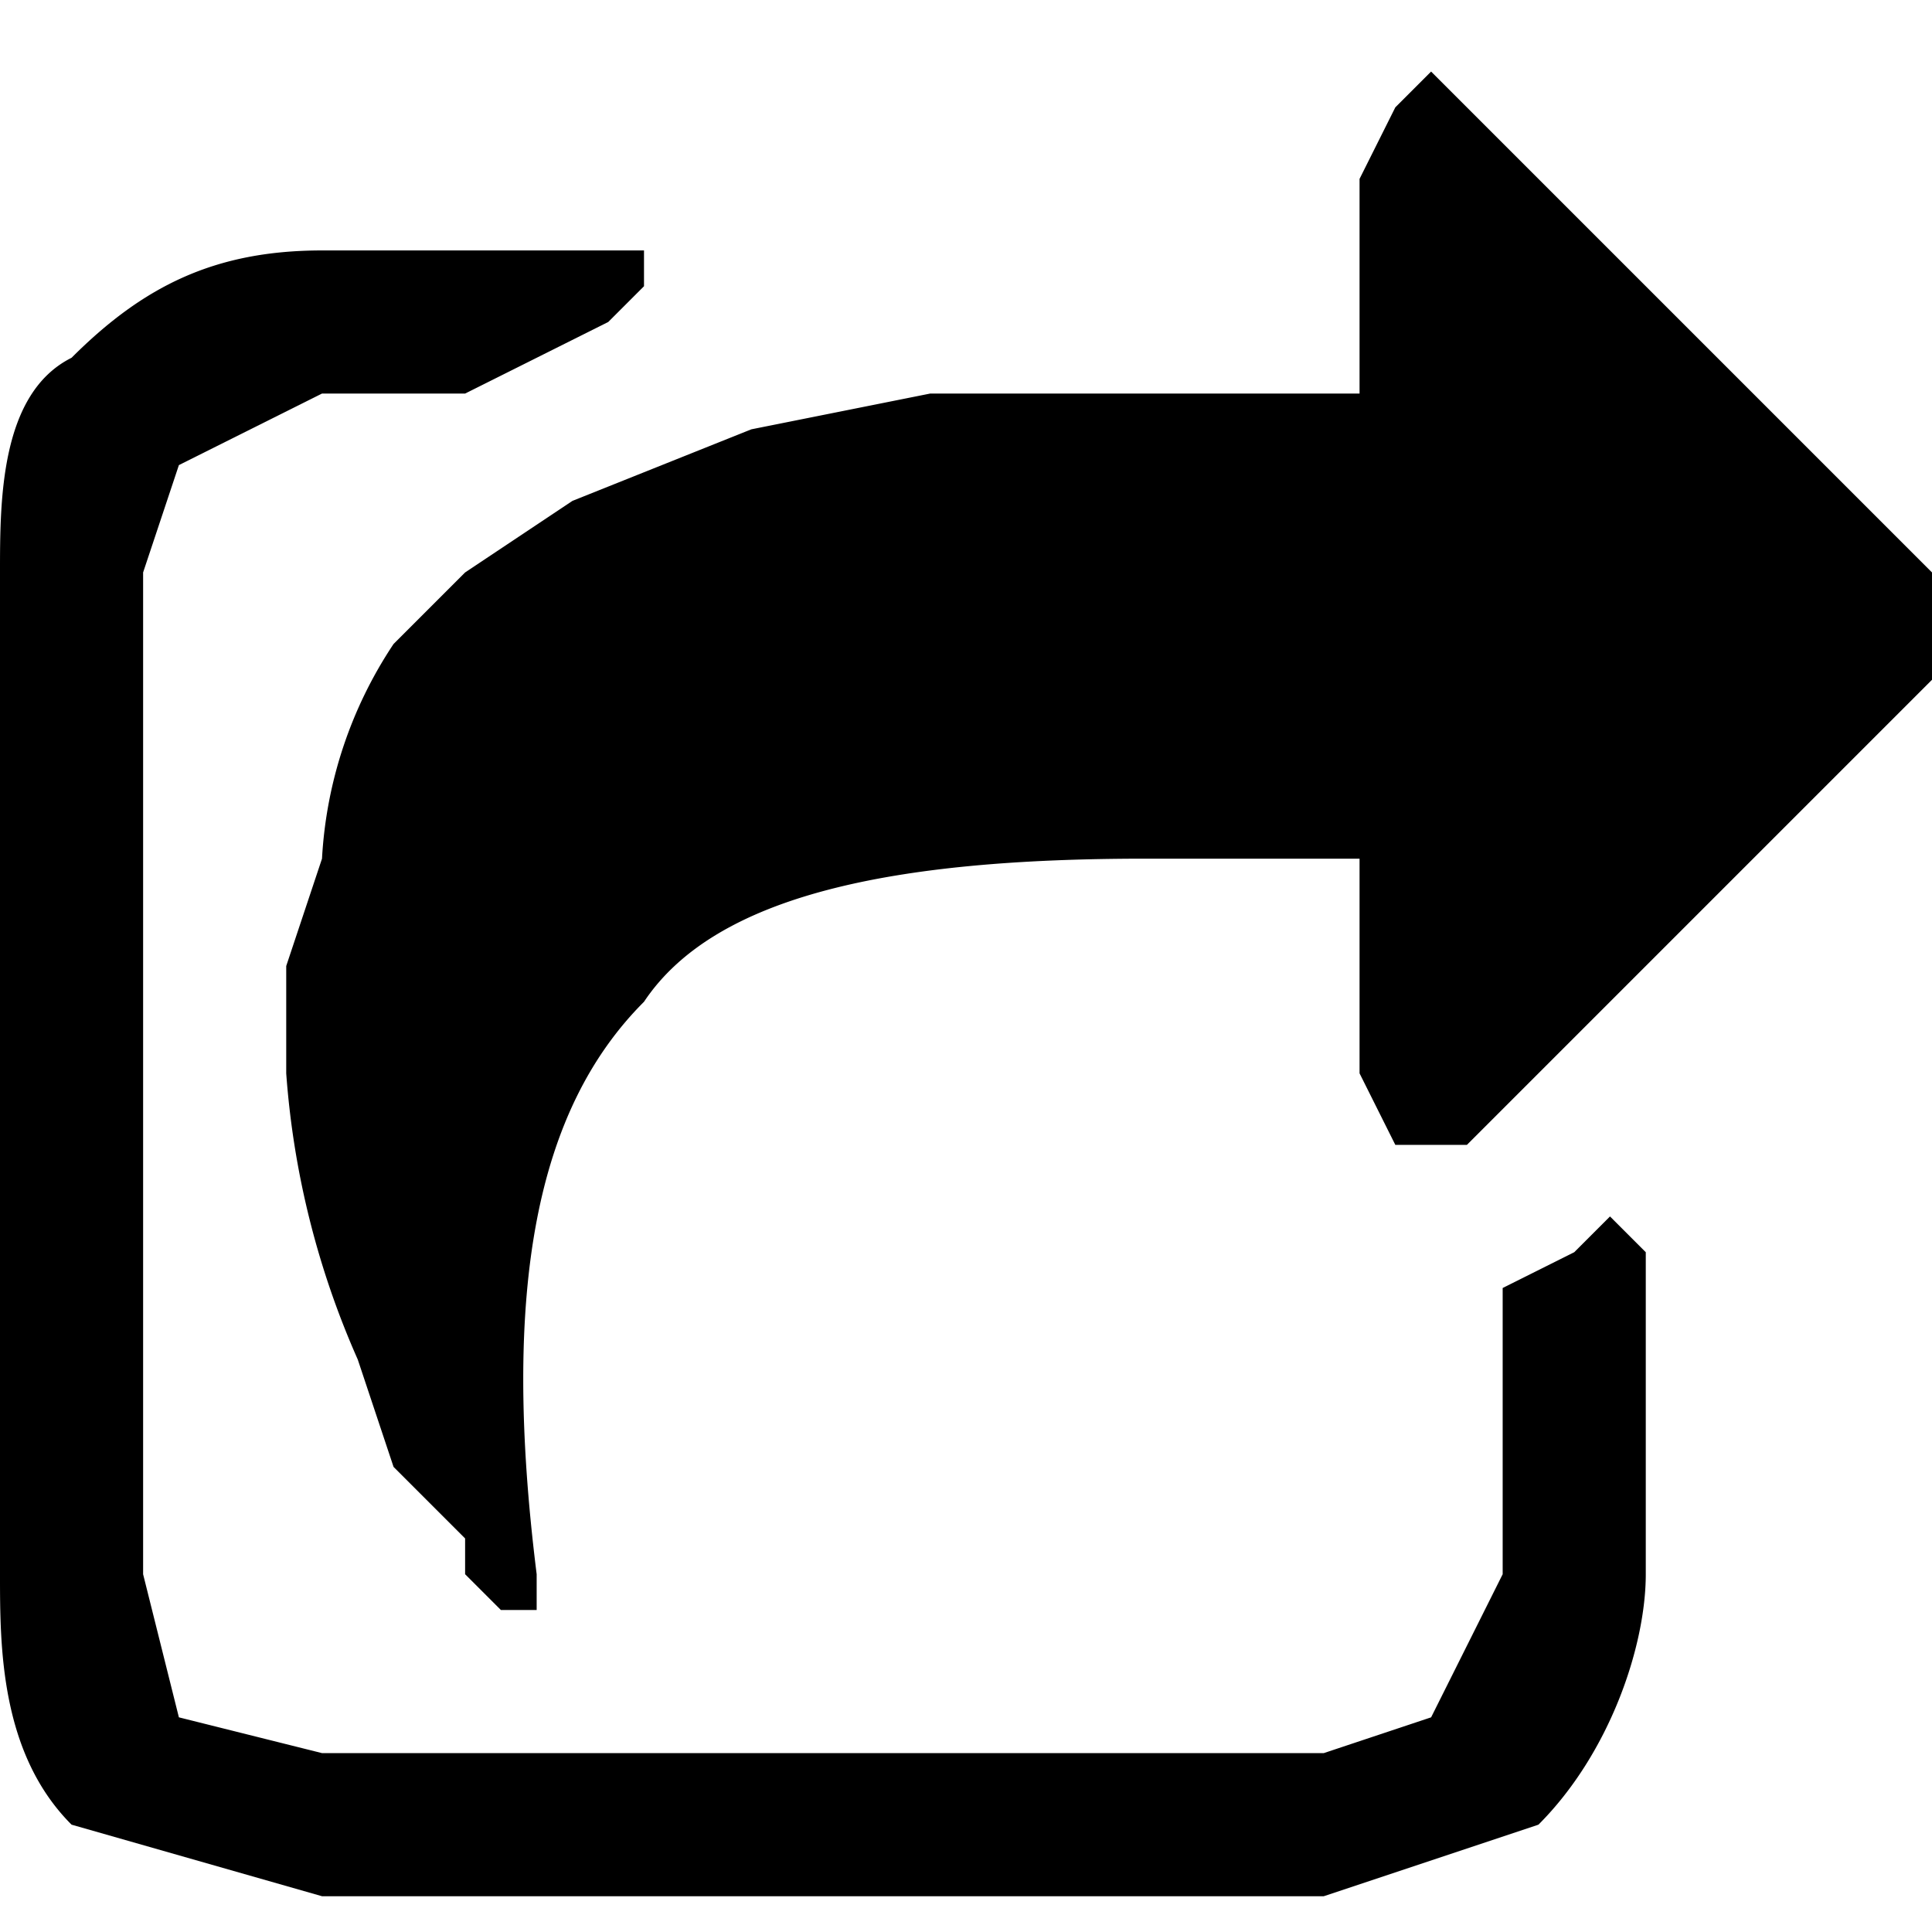<svg xmlns="http://www.w3.org/2000/svg" viewBox="0 0 54 54"><defs/><path fill-rule="evenodd" d="M46 35v9c0 2-1 5-3 7l-6 2H9l-7-2c-2-2-2-5-2-7V16c0-2 0-5 2-6 2-2 4-3 7-3h9v1l-1 1-4 2H9l-4 2-1 3v28l1 4 4 1h28l3-1 2-4v-8l2-1 1-1zm8-16L41 32h-2l-1-2v-6h-6c-7 0-12 1-14 4-3 3-4 8-3 16v1h-1l-1-1v-1l-2-2-1-3a24 24 0 01-2-8v-3l1-3a12 12 0 012-6l2-2 3-2 5-2 5-1h12V5l1-2 1-1 1 1 13 13z"/></svg>